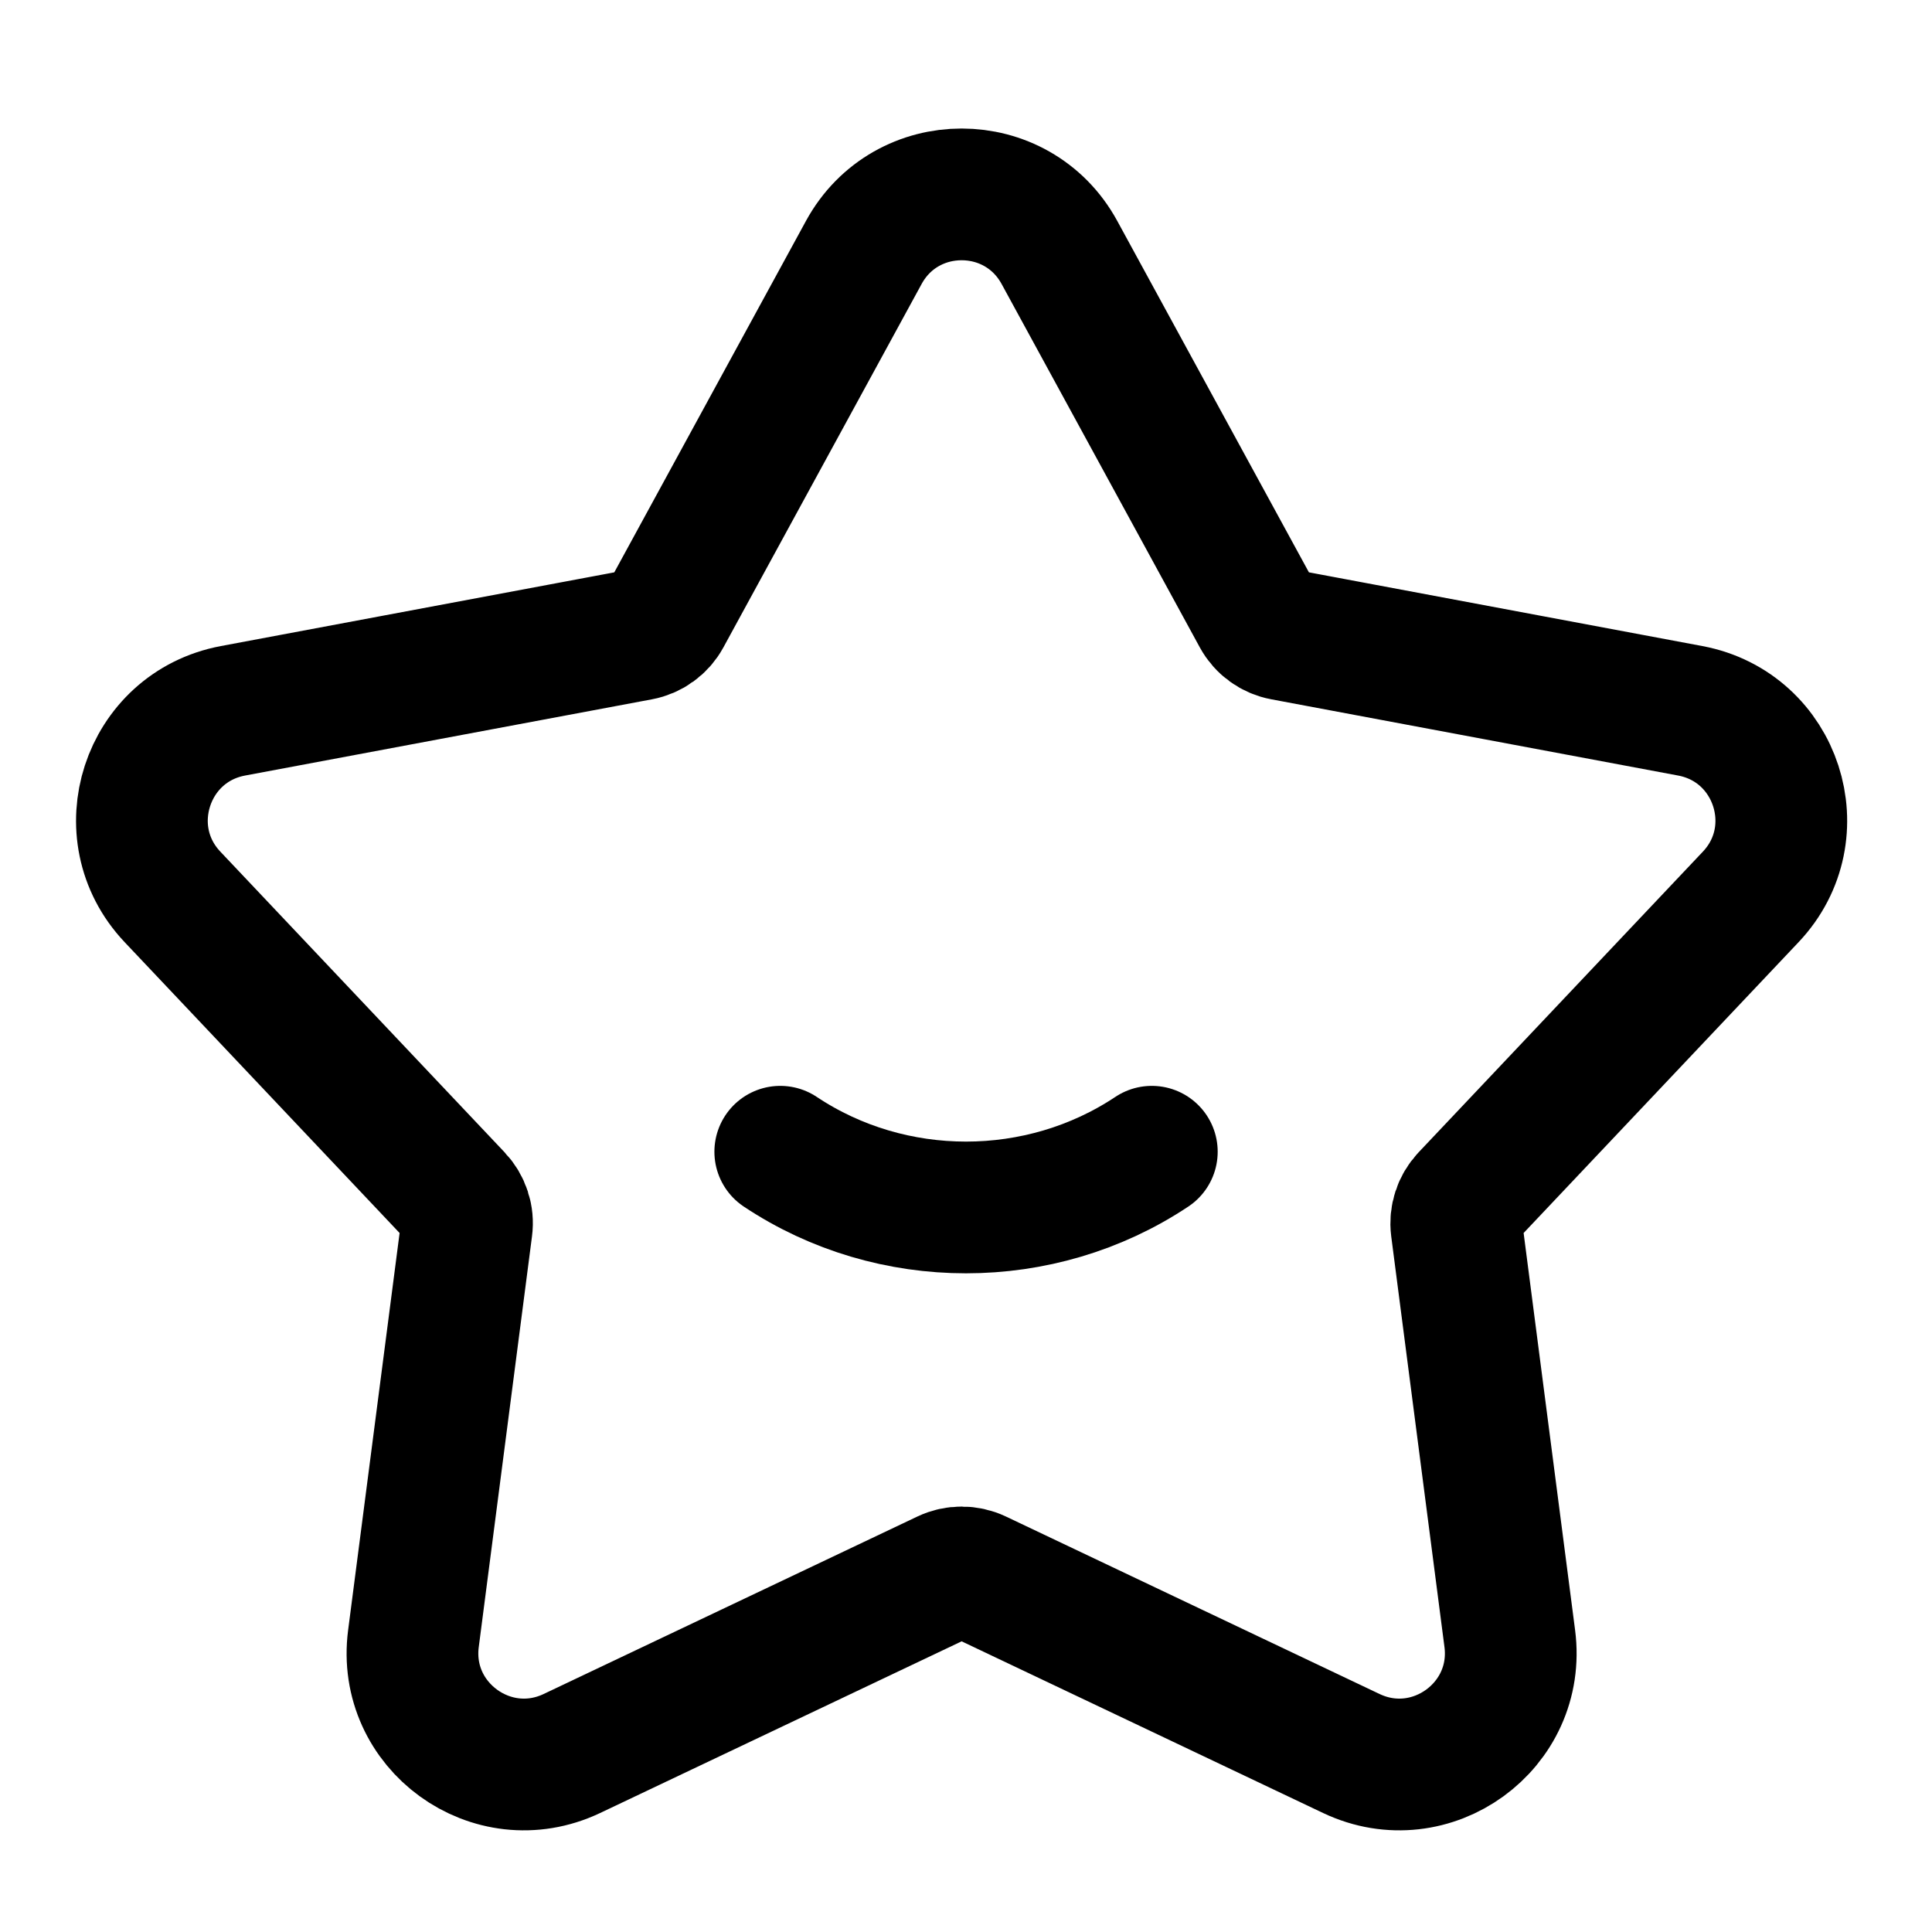 <svg width="100%" height="100%" viewBox="0 0 22 22" fill="none" xmlns="http://www.w3.org/2000/svg">
<g id="Frame 82085">
<path id="Star 1" d="M9.836 2.875C10.317 1.993 11.583 1.993 12.064 2.875L14.321 7.013C14.382 7.125 14.49 7.203 14.615 7.226L19.247 8.094C20.235 8.279 20.626 9.483 19.936 10.213L16.698 13.638C16.611 13.731 16.57 13.857 16.586 13.983L17.192 18.658C17.322 19.654 16.297 20.398 15.389 19.968L11.132 17.946C11.017 17.892 10.883 17.892 10.769 17.946L6.511 19.968C5.603 20.398 4.578 19.654 4.708 18.658L5.314 13.983C5.331 13.857 5.289 13.731 5.202 13.638L1.964 10.213C1.274 9.483 1.665 8.279 2.653 8.094L7.286 7.226C7.41 7.203 7.518 7.125 7.579 7.013L9.836 2.875Z" stroke="currentColor" stroke-width="1.5"/>
<path id="Vector 209" d="M8.885 13.115C10.154 13.961 11.846 13.961 13.116 13.115" stroke="currentColor" stroke-width="1.5" stroke-linecap="round"/>
</g>
</svg>
